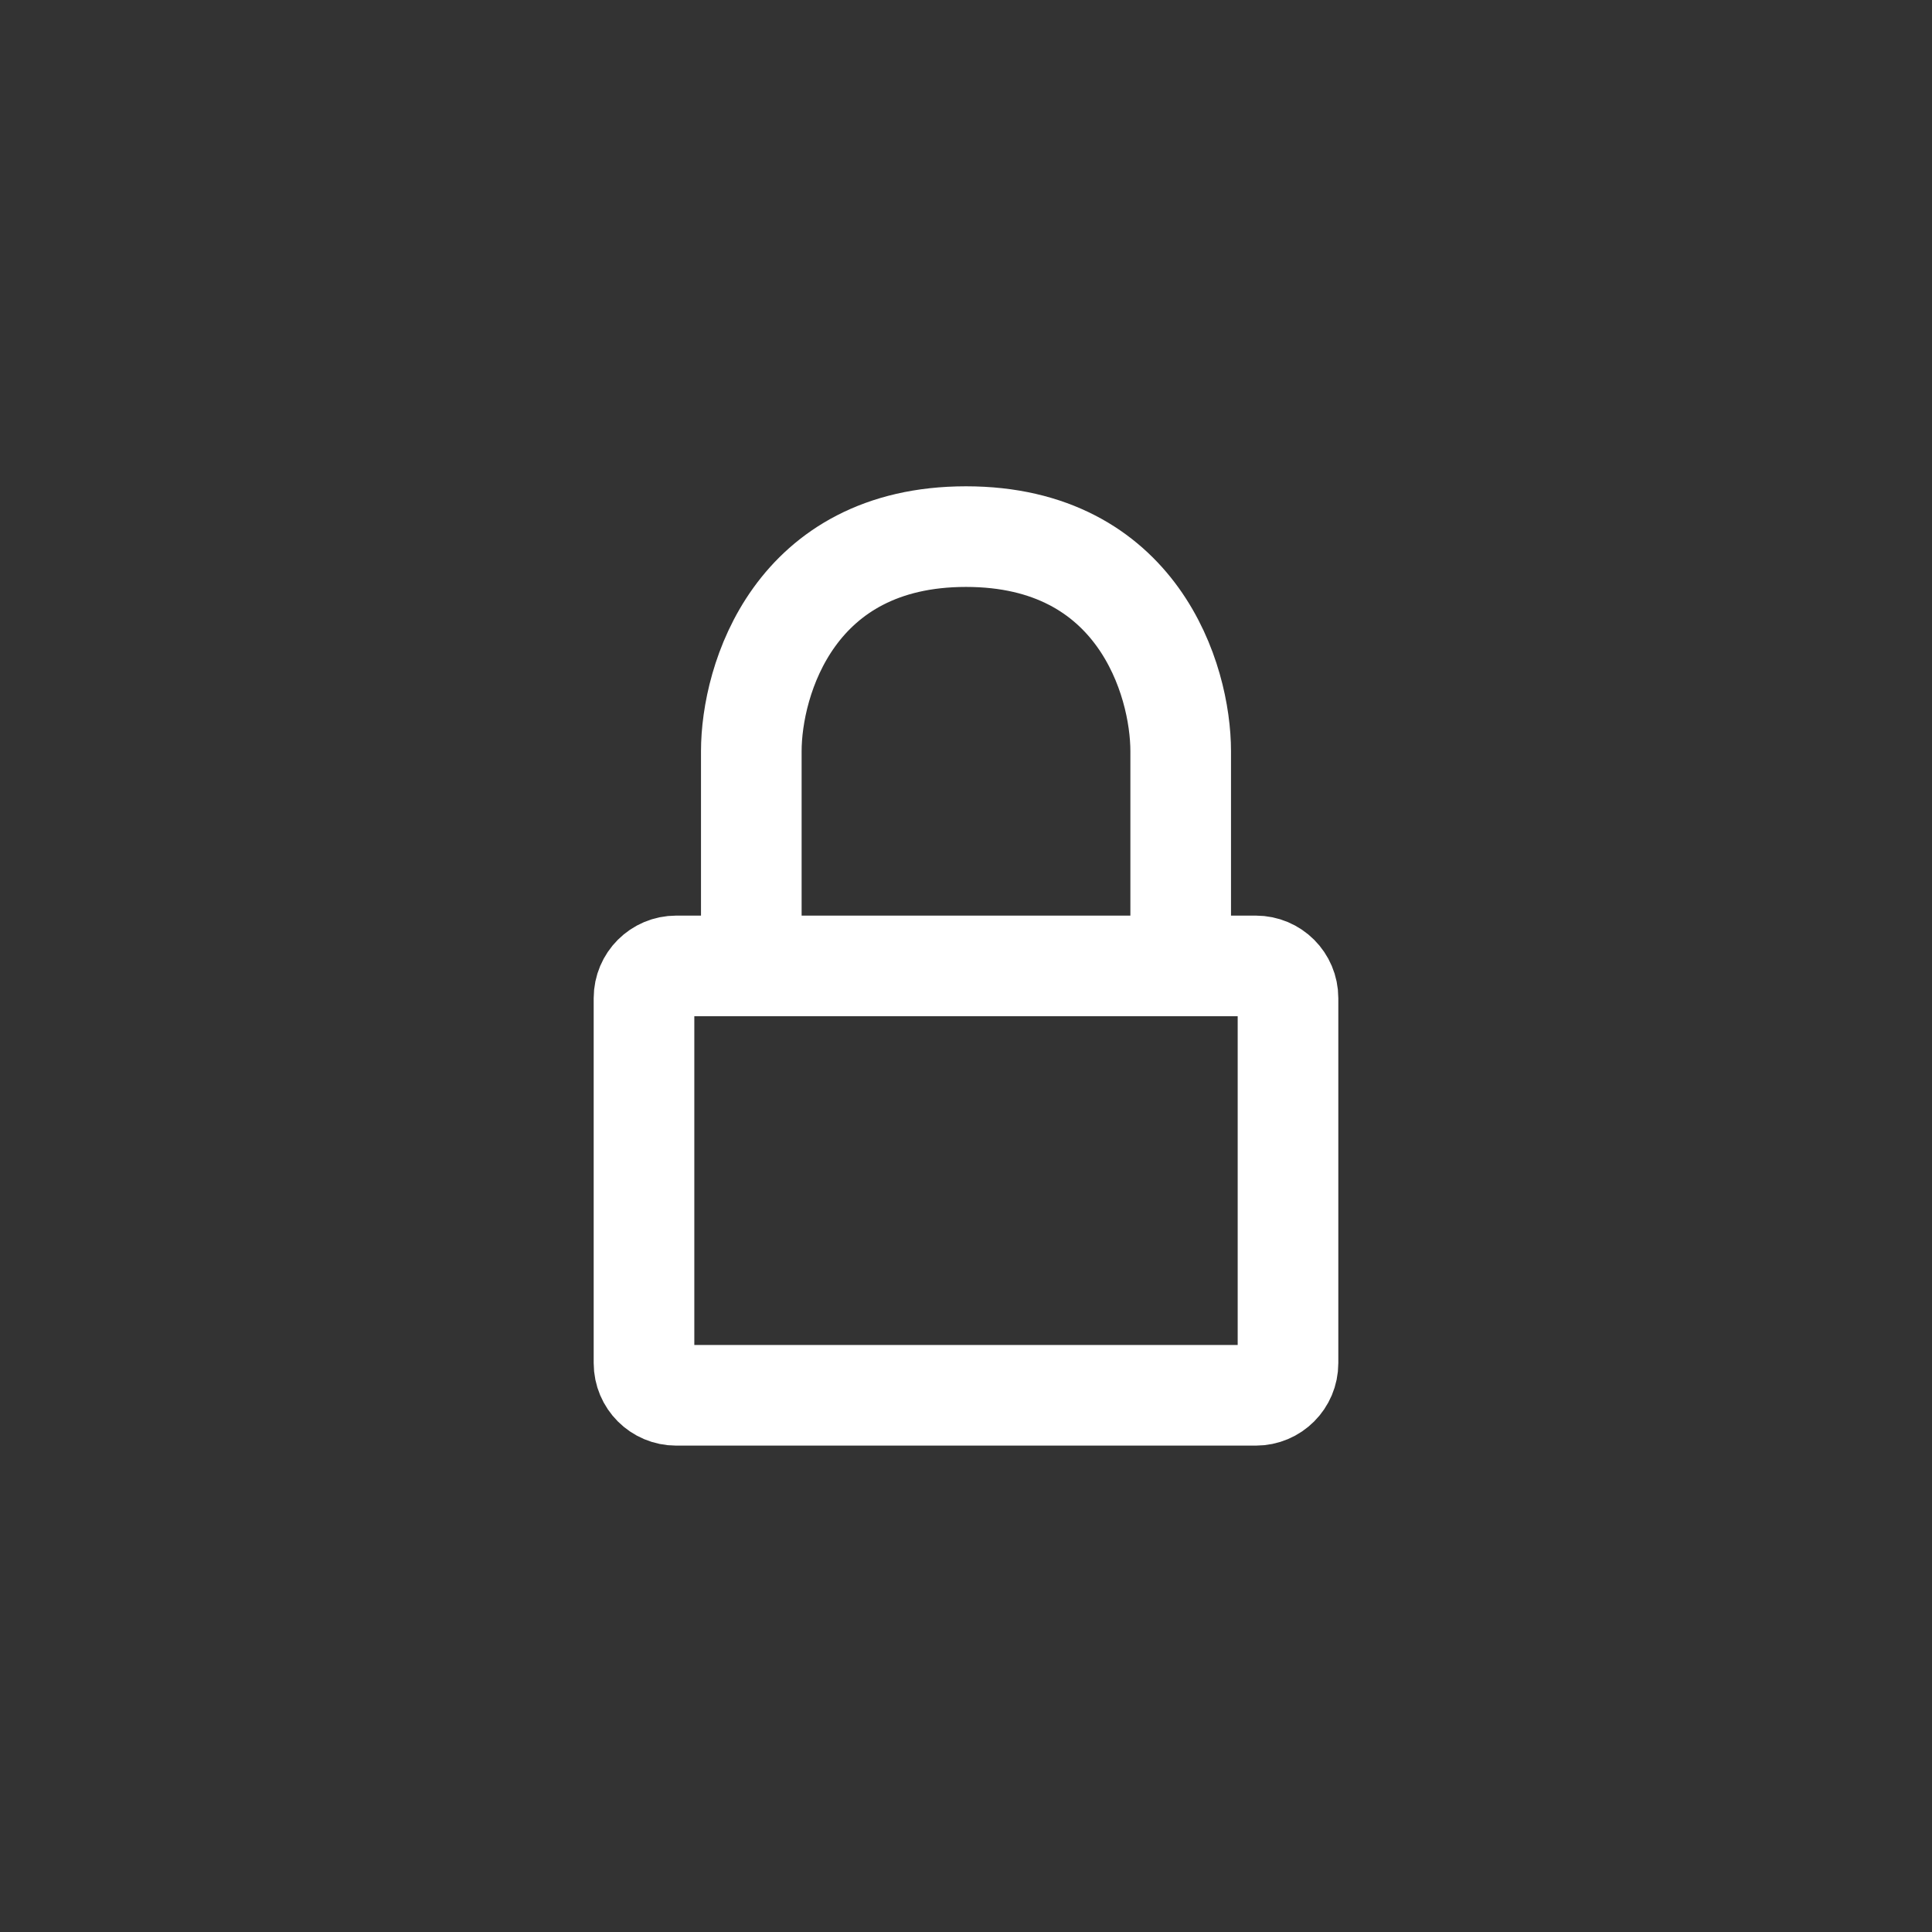 <svg viewBox="0 0 24 24" fill="none" xmlns="http://www.w3.org/2000/svg">
<rect x="0" y="0" width="24" height="24" fill="#333333" stroke="none"/>
<path d="M14.667 11.999H15.6C15.821 11.999 16 12.178 16 12.399V16.933C16 17.154 15.821 17.333 15.6 17.333H8.4C8.179 17.333 8 17.154 8 16.933V12.399C8 12.178 8.179 11.999 8.4 11.999H9.333M14.667 11.999V9.333C14.667 8.444 14.133 6.666 12 6.666C9.867 6.666 9.333 8.444 9.333 9.333V11.999M14.667 11.999H9.333" stroke="white" stroke-width="1.25" stroke-linecap="round" stroke-linejoin="round"/>
</svg>
